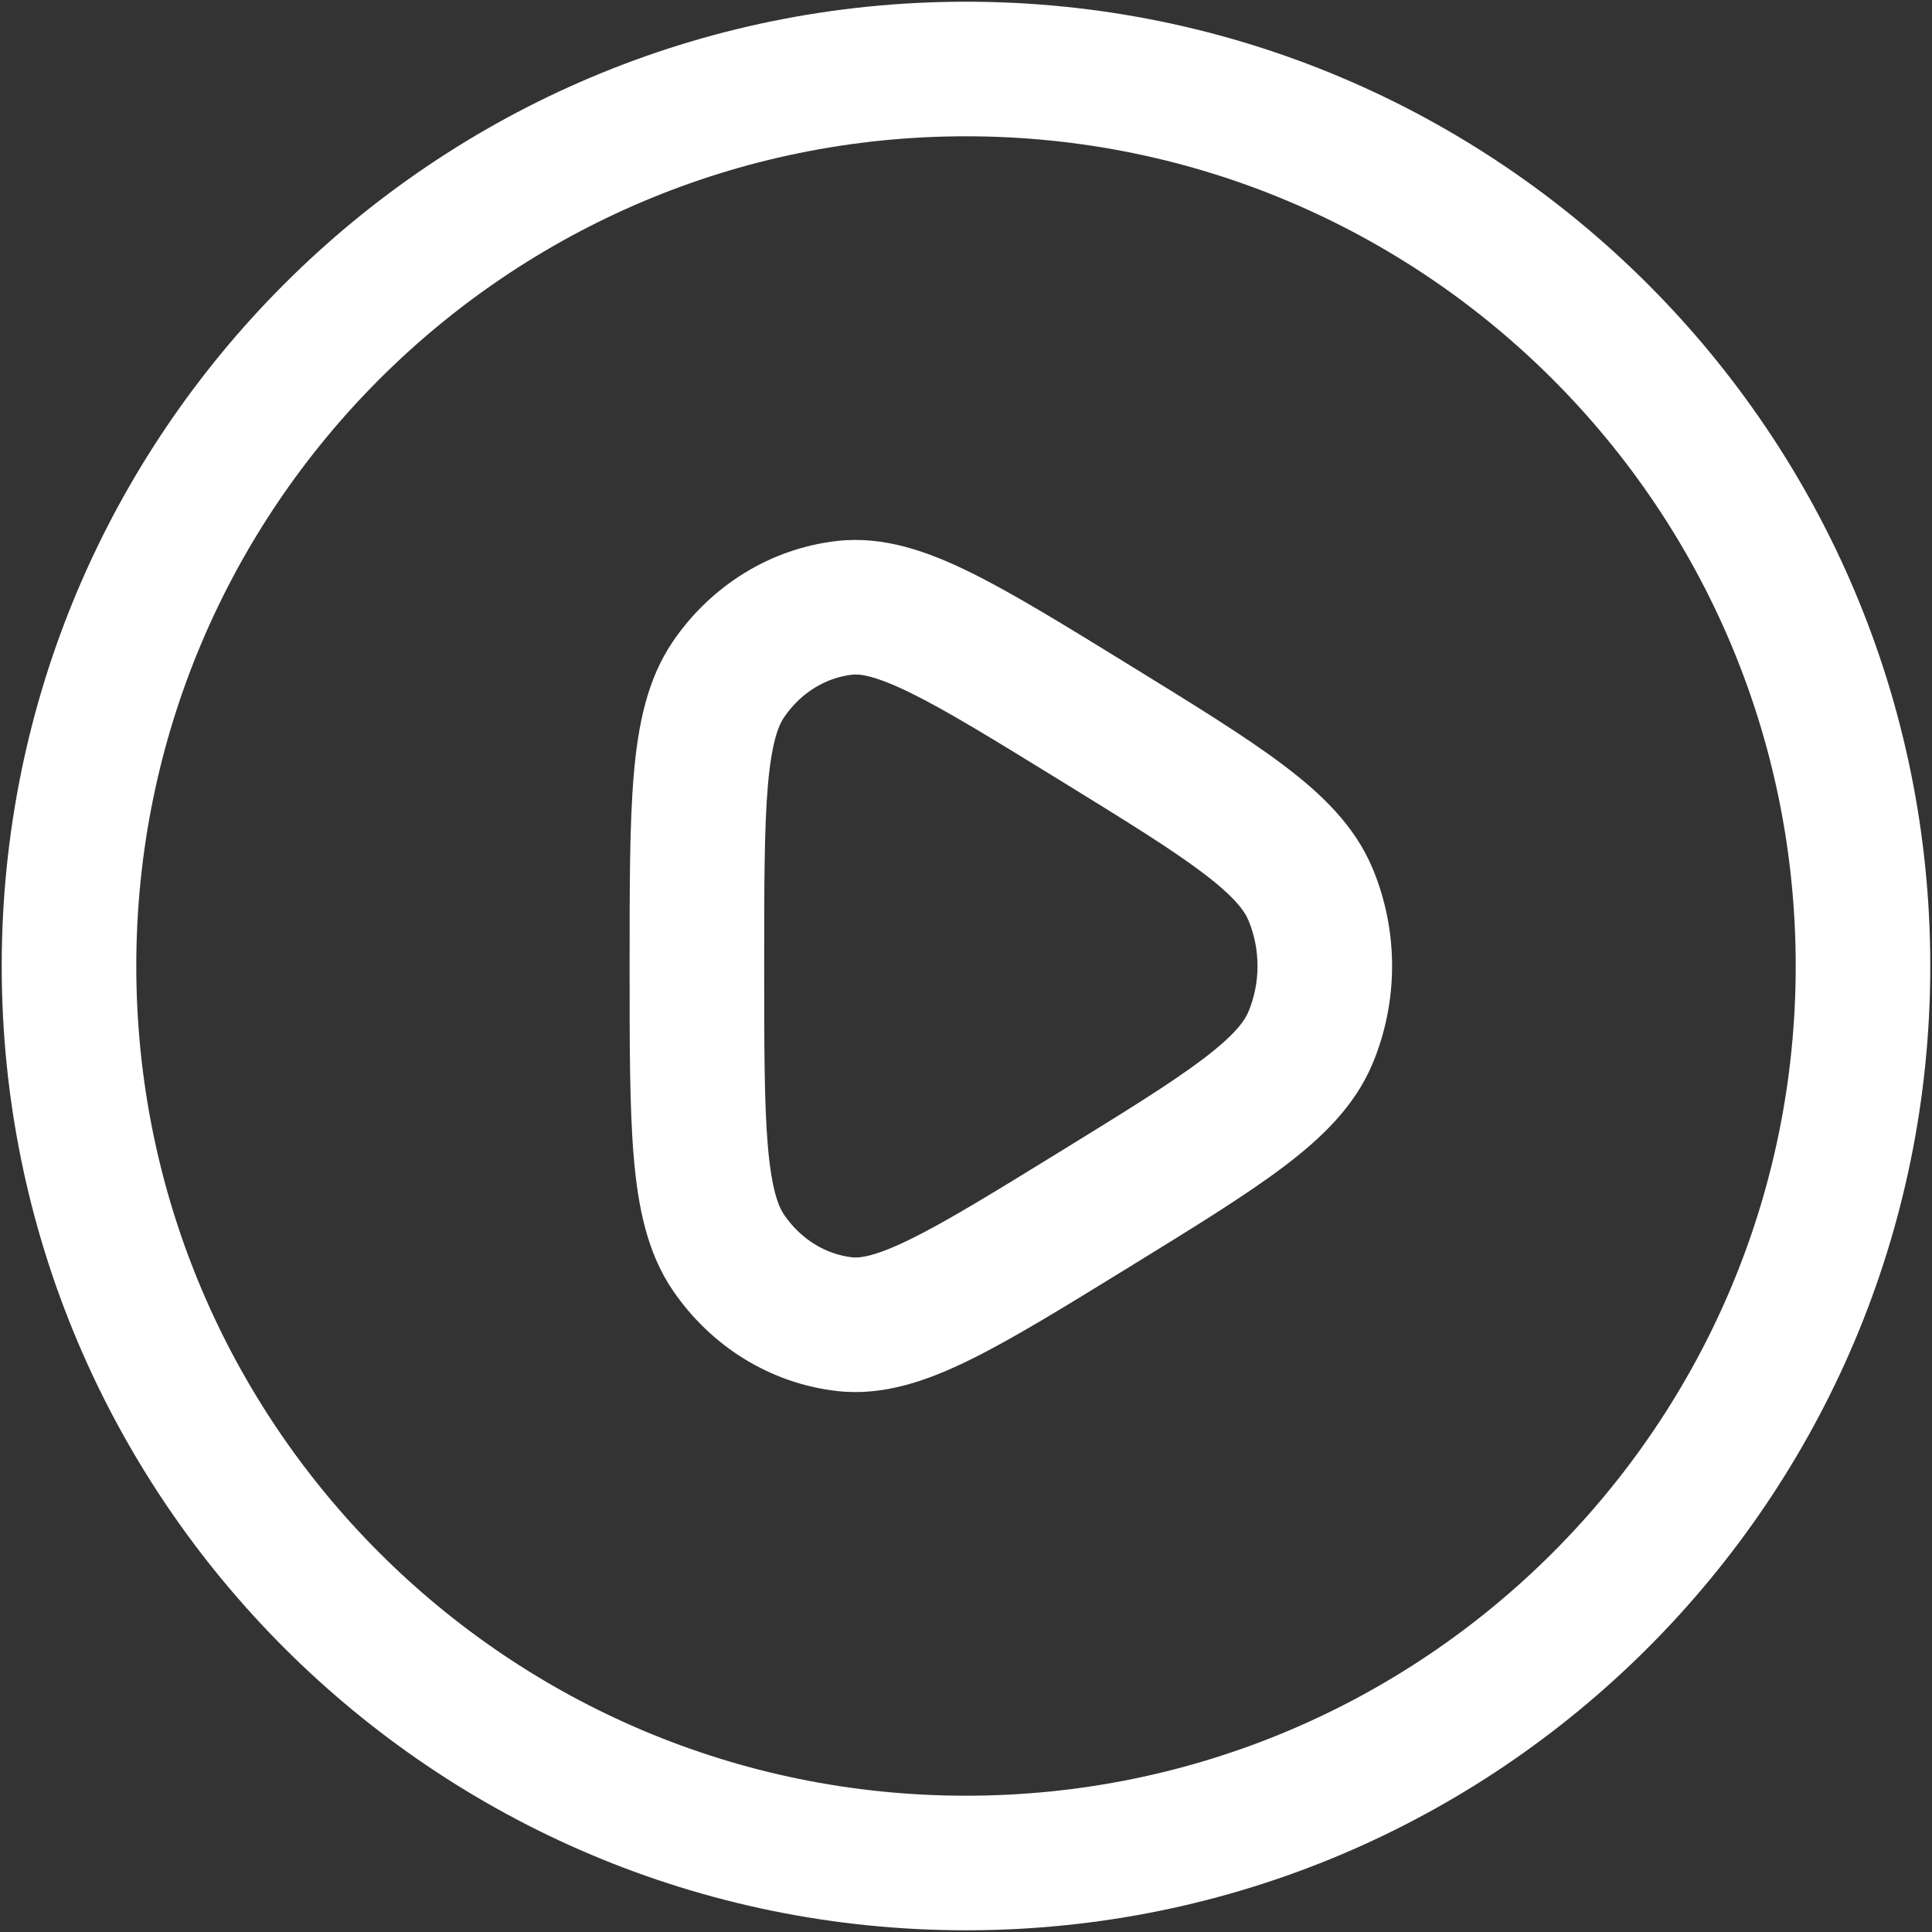 <svg width="70" height="70" viewBox="0 0 70 70" fill="none" xmlns="http://www.w3.org/2000/svg">
<rect x="0" y="0" width="70" height="70" fill="#333333" stroke="none"/>
<path d="M26.393 24.617L28.407 25.99L26.393 24.617ZM39.618 26.157L40.896 24.081L39.618 26.157ZM30.611 22.021L30.34 19.599L30.611 22.021ZM30.611 47.979L30.34 50.401L30.611 47.979ZM26.393 45.383L24.379 46.756L26.393 45.383ZM47.482 37.596L45.233 36.656L47.482 37.596ZM47.482 32.404L45.233 33.344L47.482 32.404ZM65.062 35C65.062 51.603 51.603 65.062 35 65.062V69.938C54.295 69.938 69.938 54.295 69.938 35H65.062ZM35 65.062C18.397 65.062 4.938 51.603 4.938 35H0.062C0.062 54.295 15.705 69.938 35 69.938V65.062ZM4.938 35C4.938 18.397 18.397 4.938 35 4.938V0.062C15.705 0.062 0.062 15.705 0.062 35H4.938ZM35 4.938C51.603 4.938 65.062 18.397 65.062 35H69.938C69.938 15.705 54.295 0.062 35 0.062V4.938ZM27.688 35C27.688 32.053 27.69 30.001 27.821 28.47C27.955 26.92 28.199 26.295 28.407 25.99L24.379 23.244C23.444 24.616 23.117 26.281 22.964 28.052C22.81 29.842 22.812 32.143 22.812 35H27.688ZM40.896 24.081C38.581 22.657 36.697 21.494 35.147 20.732C33.615 19.979 32.019 19.411 30.34 19.599L30.882 24.444C31.137 24.415 31.688 24.464 32.997 25.107C34.288 25.742 35.941 26.756 38.341 28.233L40.896 24.081ZM28.407 25.99C29.024 25.085 29.935 24.55 30.882 24.444L30.34 19.599C27.912 19.871 25.757 21.223 24.379 23.244L28.407 25.99ZM38.341 41.767C35.941 43.244 34.288 44.258 32.997 44.893C31.688 45.536 31.137 45.585 30.882 45.556L30.34 50.401C32.019 50.589 33.615 50.021 35.147 49.268C36.697 48.506 38.581 47.343 40.896 45.919L38.341 41.767ZM22.812 35C22.812 37.857 22.81 40.158 22.964 41.948C23.117 43.719 23.444 45.384 24.379 46.756L28.407 44.01C28.199 43.705 27.955 43.08 27.821 41.53C27.69 39.999 27.688 37.947 27.688 35H22.812ZM30.882 45.556C29.935 45.45 29.024 44.915 28.407 44.01L24.379 46.756C25.757 48.778 27.912 50.129 30.34 50.401L30.882 45.556ZM40.896 45.919C43.212 44.493 45.097 43.336 46.488 42.288C47.879 41.241 49.084 40.085 49.732 38.535L45.233 36.656C45.089 37.001 44.72 37.517 43.556 38.394C42.391 39.271 40.74 40.29 38.341 41.767L40.896 45.919ZM38.341 28.233C40.74 29.71 42.391 30.729 43.556 31.606C44.72 32.483 45.089 32.999 45.233 33.344L49.732 31.465C49.084 29.915 47.879 28.759 46.488 27.712C45.097 26.664 43.212 25.507 40.896 24.081L38.341 28.233ZM49.732 38.535C50.673 36.282 50.673 33.718 49.732 31.465L45.233 33.344C45.672 34.395 45.672 35.605 45.233 36.656L49.732 38.535Z" fill="white"/>
</svg>
